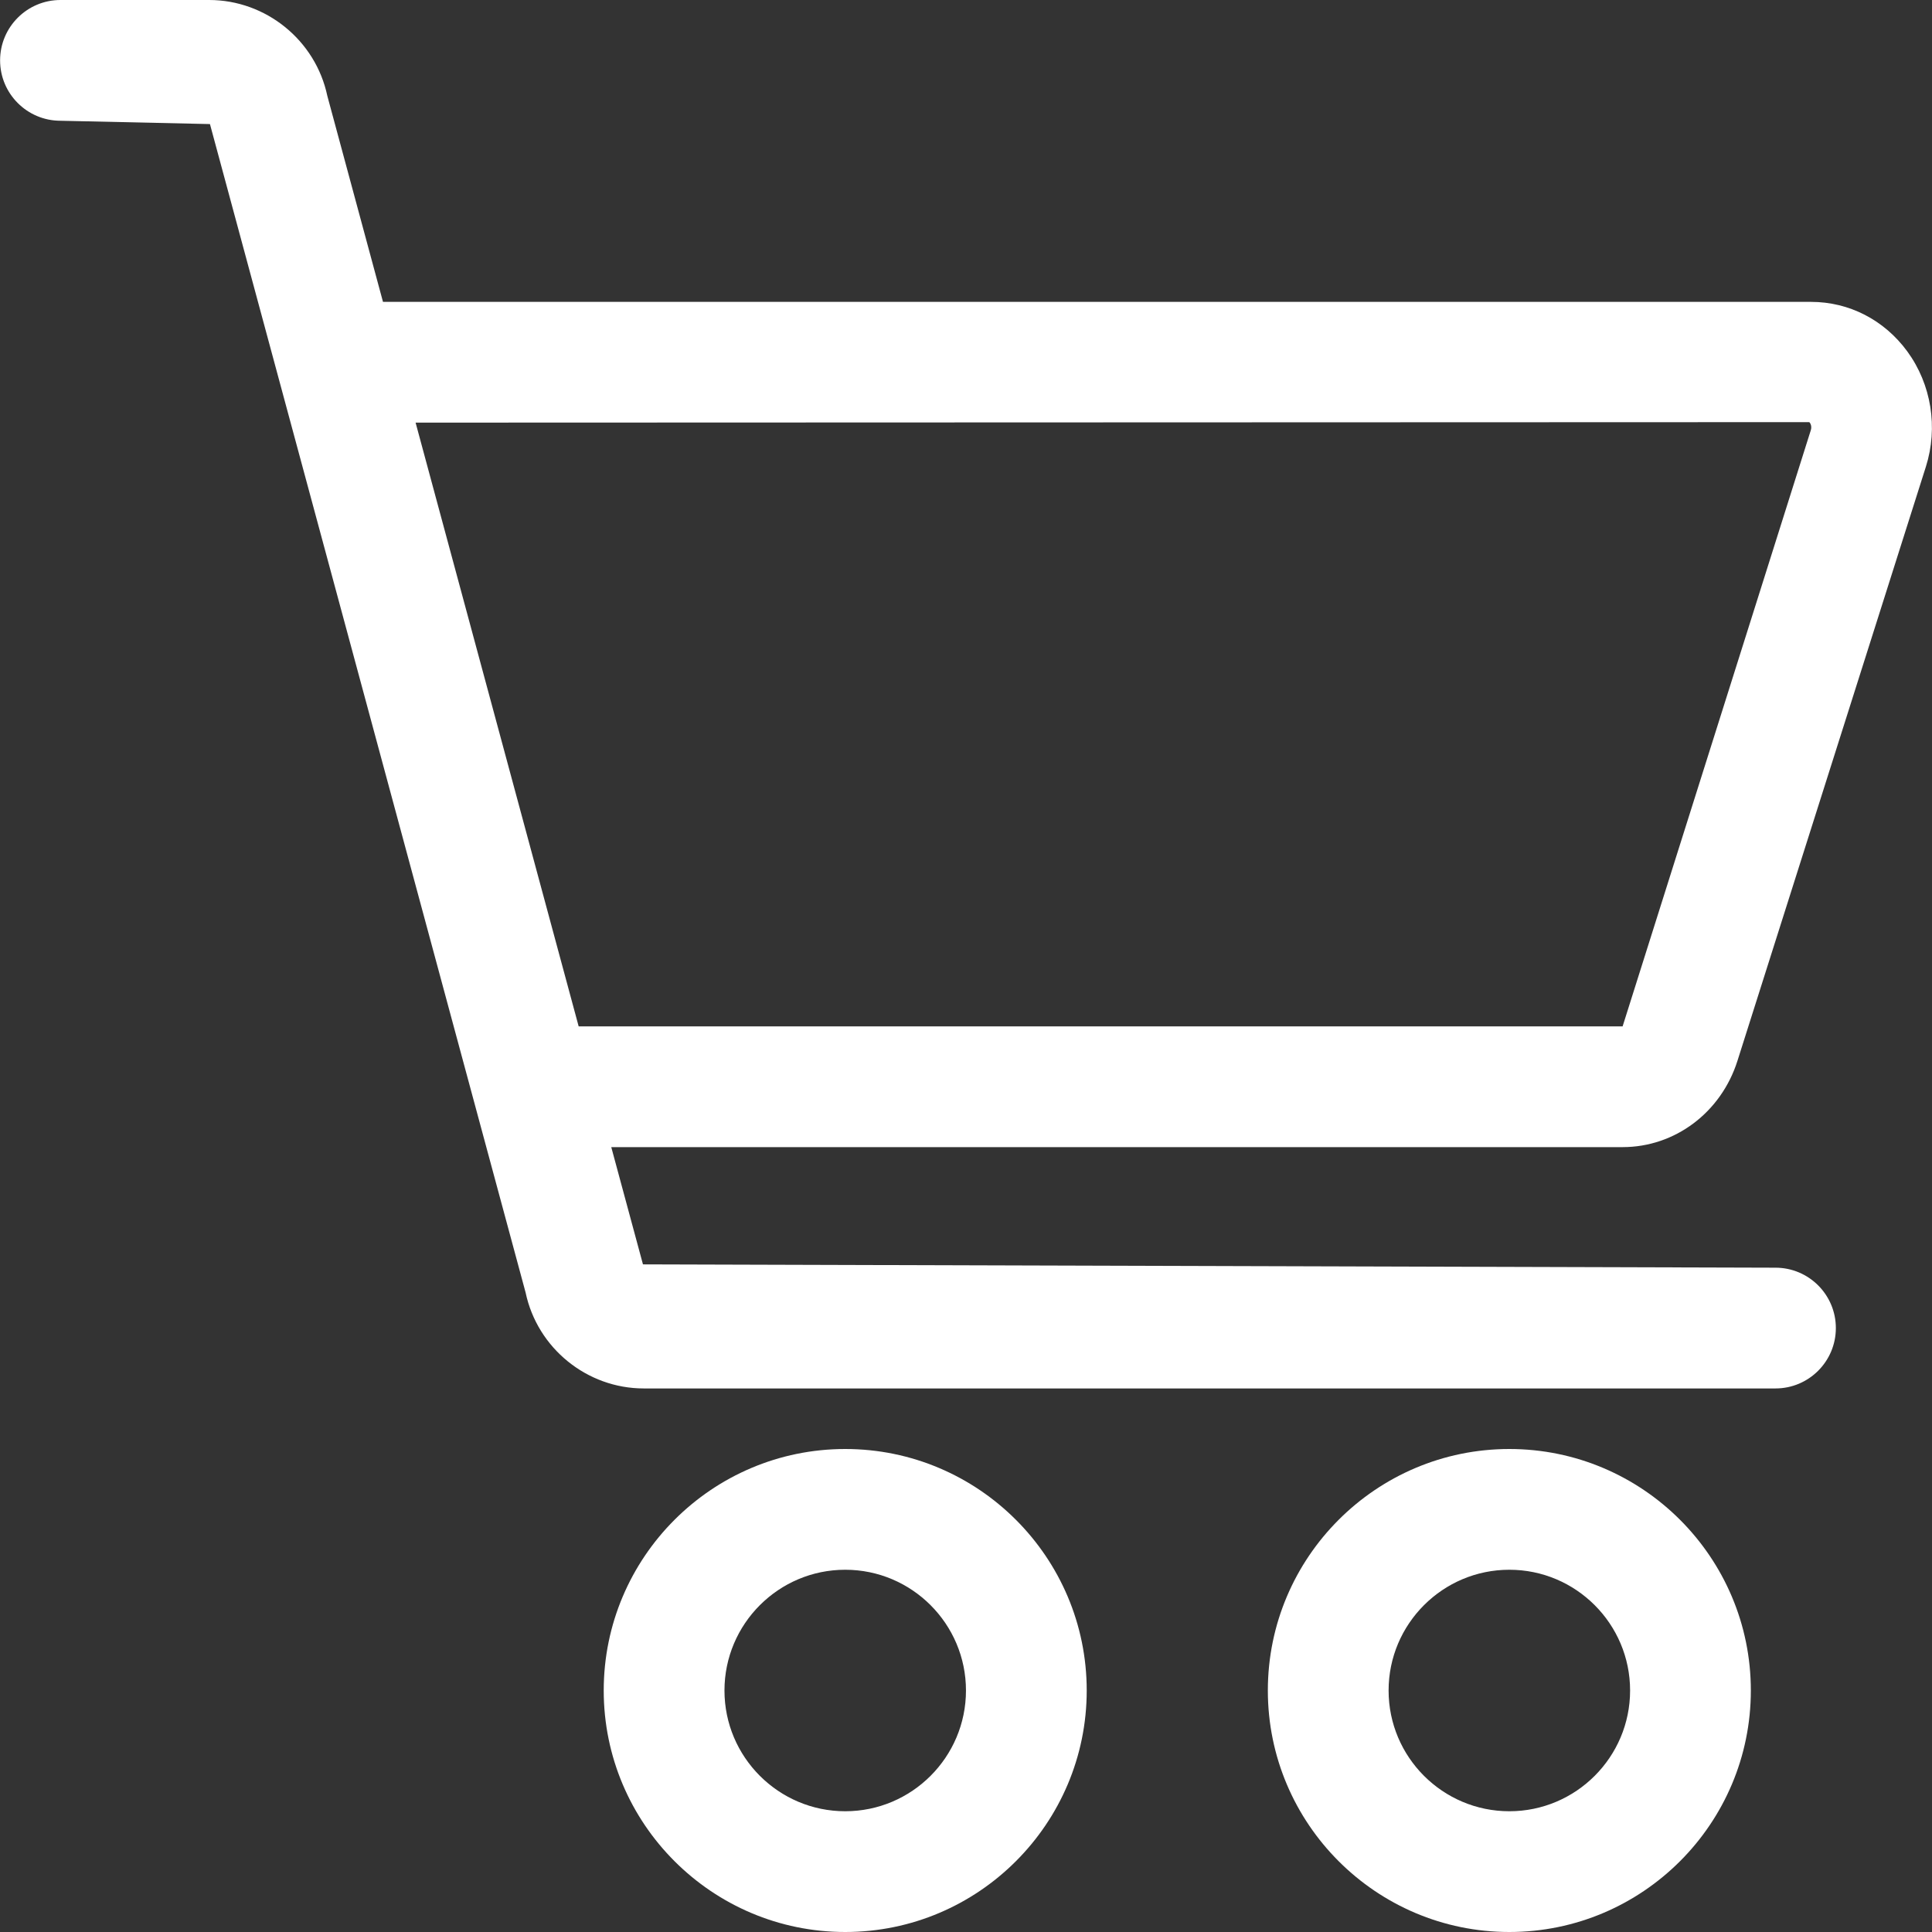 <?xml version="1.0" encoding="utf-8"?>
<svg xmlns="http://www.w3.org/2000/svg" height="128" width="128" viewBox="0 0 128 128">
  <rect x="0" y="0" width="128" height="128" fill="#333333" stroke="none"/>
  <g>
    <path id="path1" transform="rotate(0,64,64) translate(0.006,0) scale(4,4)  " fill="#FFFFFF" d="M24.998,26C23.895,26 22.998,26.897 22.998,28 22.998,29.103 23.895,30 24.998,30 26.101,30 26.998,29.103 26.998,28 26.998,26.897 26.101,26 24.998,26z M13.998,26C12.895,26 11.998,26.897 11.998,28 11.998,29.103 12.895,30 13.998,30 15.101,30 15.998,29.103 15.998,28 15.998,26.897 15.101,26 13.998,26z M24.998,24C27.204,24 28.998,25.794 28.998,28 28.998,30.206 27.204,32 24.998,32 22.792,32 20.998,30.206 20.998,28 20.998,25.794 22.792,24 24.998,24z M13.998,24C16.204,24 17.998,25.794 17.998,28 17.998,30.206 16.204,32 13.998,32 11.792,32 9.998,30.206 9.998,28 9.998,25.794 11.792,24 13.998,24z M29.966,6.992L6.882,7 9.583,17 26.874,17 29.991,7.126C30.015,7.05,29.975,6.998,29.966,6.992z M1,0L3.463,0C4.403,0,5.226,0.668,5.42,1.588L6.342,5 29.995,5C30.626,5 31.207,5.299 31.589,5.82 31.988,6.366 32.103,7.08 31.897,7.731L28.776,17.571C28.505,18.426,27.741,19,26.874,19L10.123,19 10.648,20.942 29.406,20.997C29.958,20.997 30.406,21.445 30.406,21.997 30.406,22.549 29.958,22.997 29.406,22.997L10.661,22.997C9.72,22.997,8.898,22.329,8.704,21.408L3.476,2.055 1,2C0.448,2 0,1.552 0,1 0,0.448 0.448,0 1,0z" />
  </g>
</svg>

